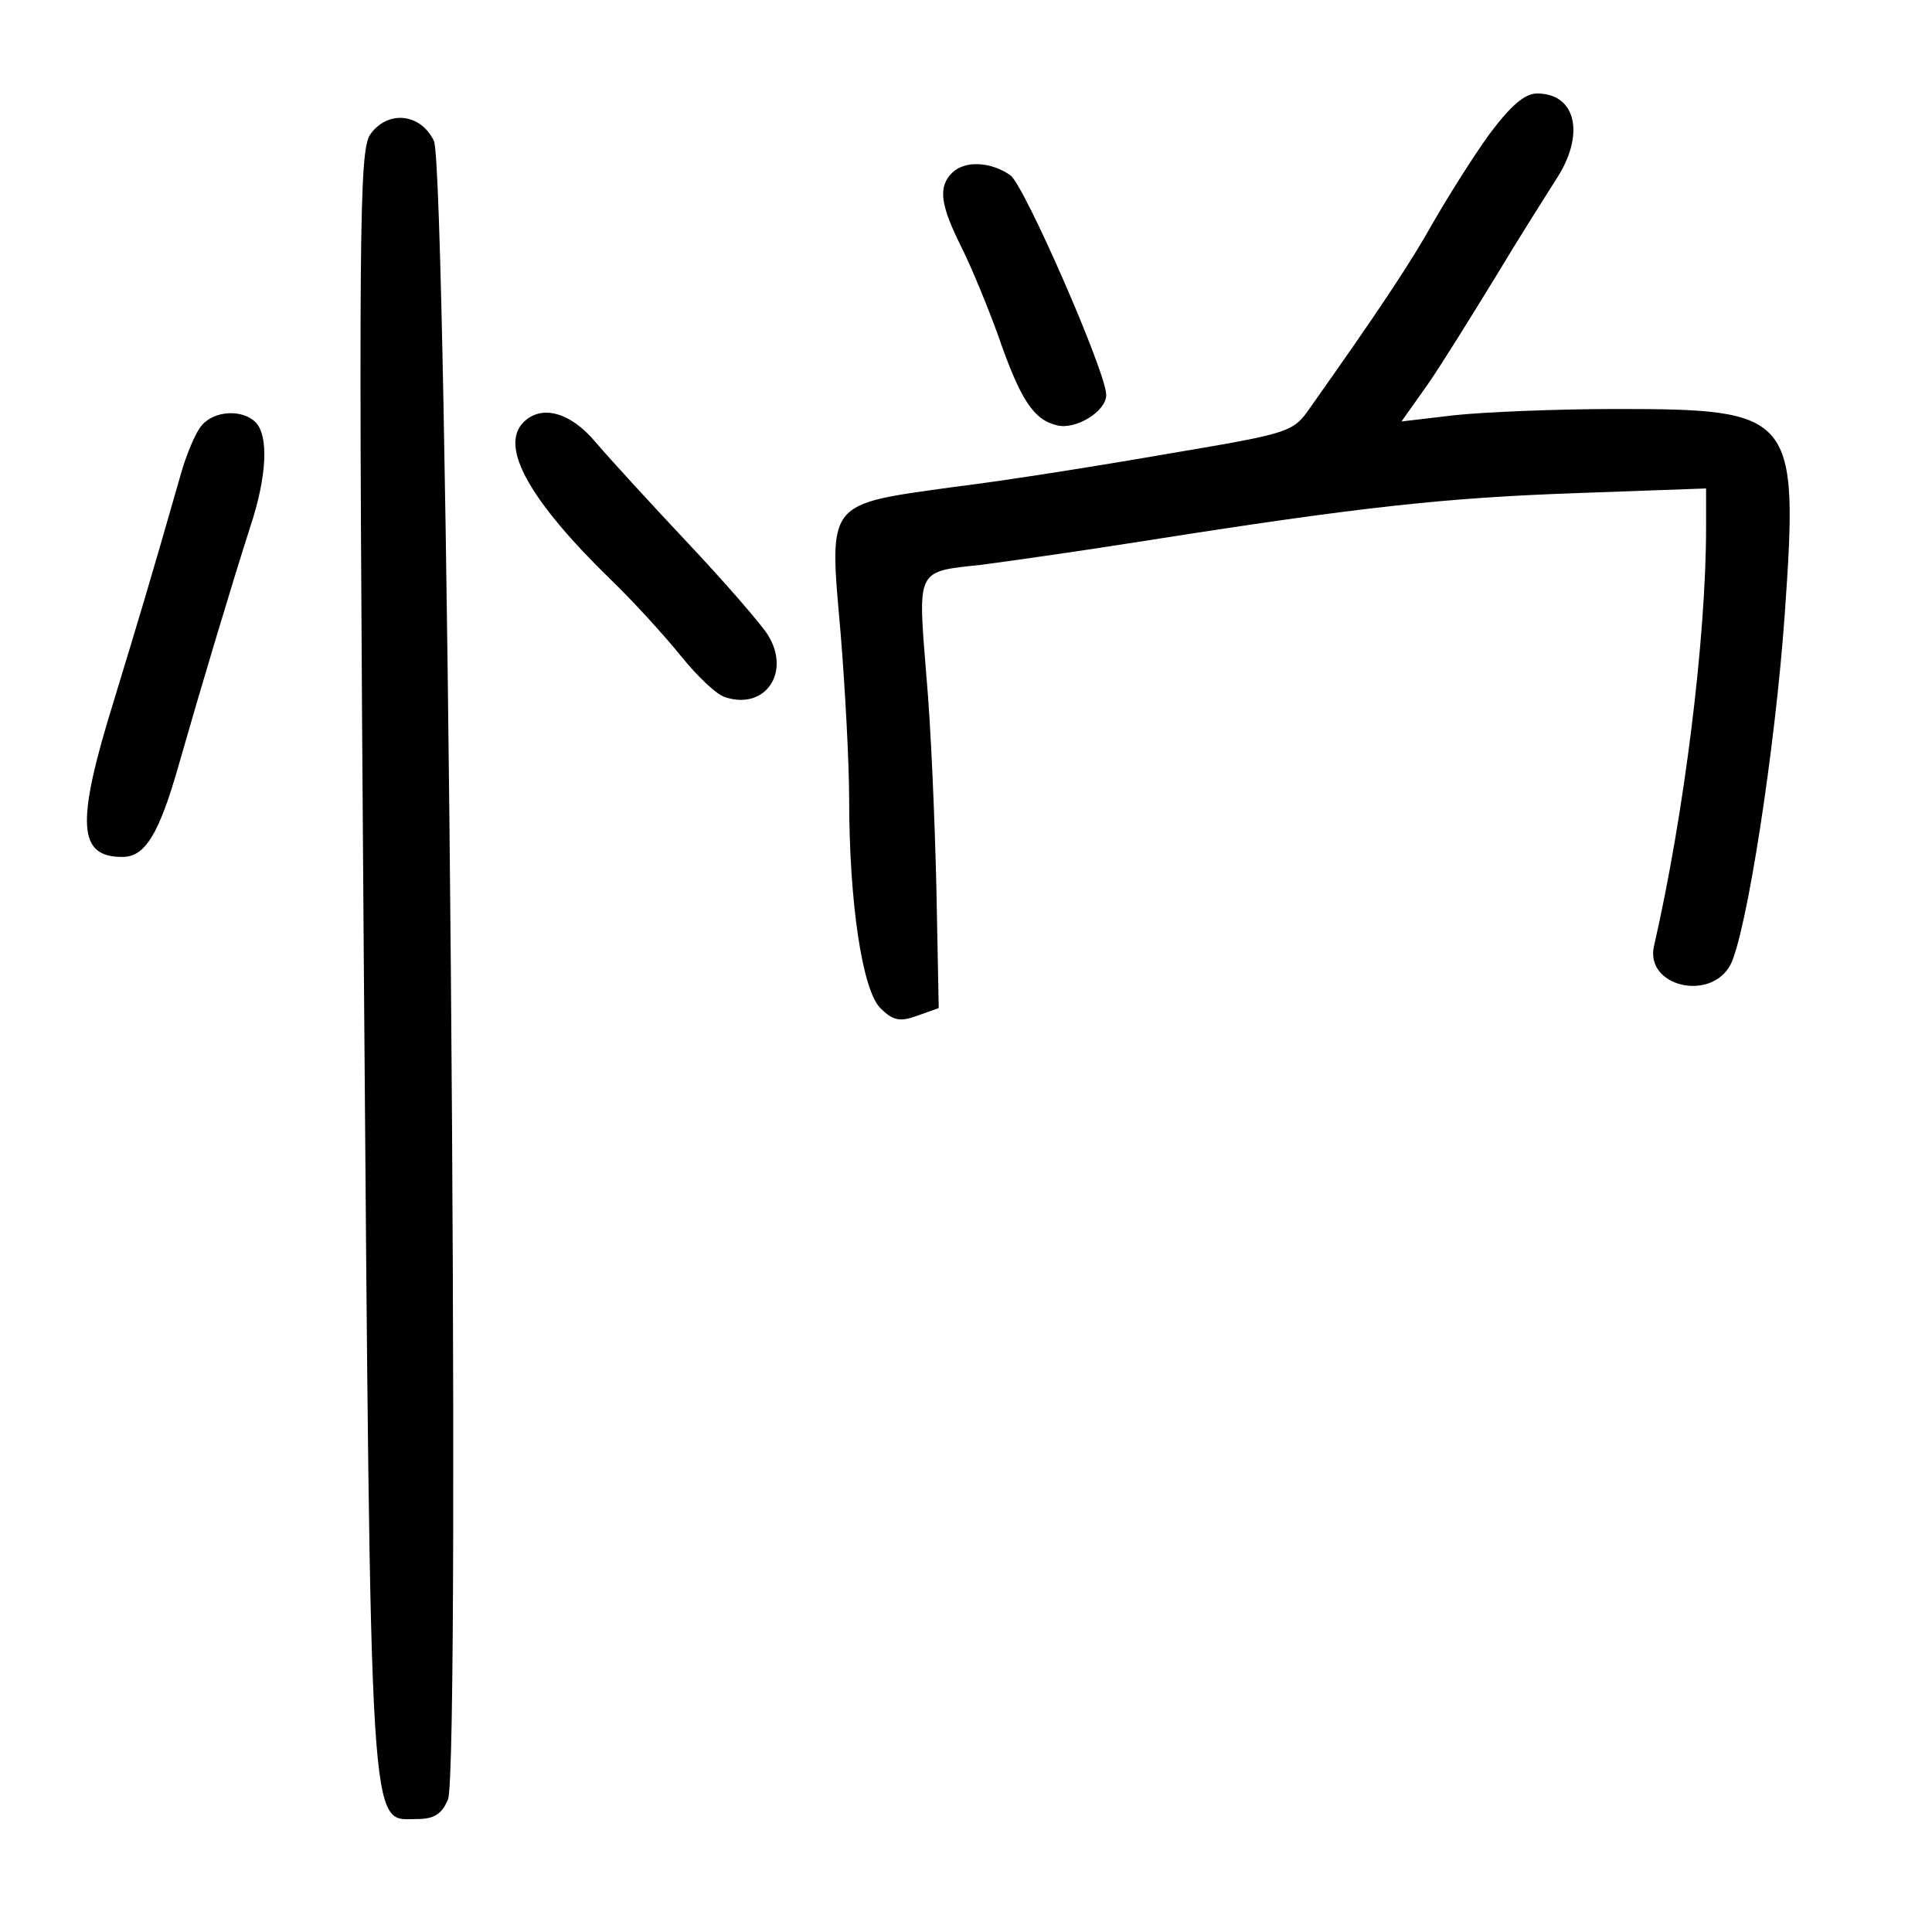 <?xml version="1.0" standalone="no"?>
<!DOCTYPE svg PUBLIC "-//W3C//DTD SVG 20010904//EN"
 "http://www.w3.org/TR/2001/REC-SVG-20010904/DTD/svg10.dtd">
<svg version="1.0" xmlns="http://www.w3.org/2000/svg"
 width="248pt" height="248pt" viewBox="0 0 248 248"
 preserveAspectRatio="xMidYMid meet">
<g transform="translate(0,248) scale(0.1,-0.1)"
fill="#000000" stroke="none">
<path d="M1912 2308 c-21 -29 -53 -80 -72 -113 -29 -52 -71 -115 -158 -238
-22 -32 -26 -33 -180 -59 -86 -15 -211 -35 -277 -43 -165 -23 -161 -17 -146
-187 6 -73 11 -169 11 -213 0 -134 17 -246 40 -269 16 -16 25 -18 47 -10 l28
10 -3 154 c-2 85 -7 209 -13 274 -11 137 -13 132 71 141 30 4 123 17 205 30
285 45 391 56 558 62 l167 6 0 -50 c0 -142 -28 -368 -67 -538 -11 -51 72 -71
98 -24 21 40 58 280 70 451 18 256 12 263 -216 263 -77 0 -171 -4 -208 -8
l-68 -8 34 48 c18 26 57 89 87 138 30 50 65 105 77 124 38 57 27 111 -24 111
-16 0 -34 -16 -61 -52z"/>
<path d="M475 2307 c-14 -22 -15 -122 -8 -1063 9 -1144 7 -1099 68 -1099 22 0
32 6 40 25 17 38 -1 2094 -18 2129 -17 36 -60 40 -82 8z"/>
<path d="M1222 2258 c-18 -18 -15 -41 12 -95 13 -26 34 -77 47 -113 29 -84 46
-109 76 -116 24 -6 63 18 63 39 0 29 -105 269 -123 282 -26 18 -59 19 -75 3z"/>
<path d="M259 1934 c-8 -9 -20 -38 -27 -63 -40 -140 -54 -186 -86 -291 -49
-158 -46 -200 11 -200 29 0 47 28 73 120 26 91 66 225 91 303 22 66 24 118 7
135 -17 17 -53 15 -69 -4z"/>
<path d="M672 1938 c-31 -31 7 -100 113 -203 28 -27 68 -71 89 -97 21 -26 46
-50 57 -53 52 -17 85 33 54 81 -9 14 -55 67 -103 118 -48 51 -101 109 -118
129 -32 38 -69 48 -92 25z"/>
</g>
</svg>
